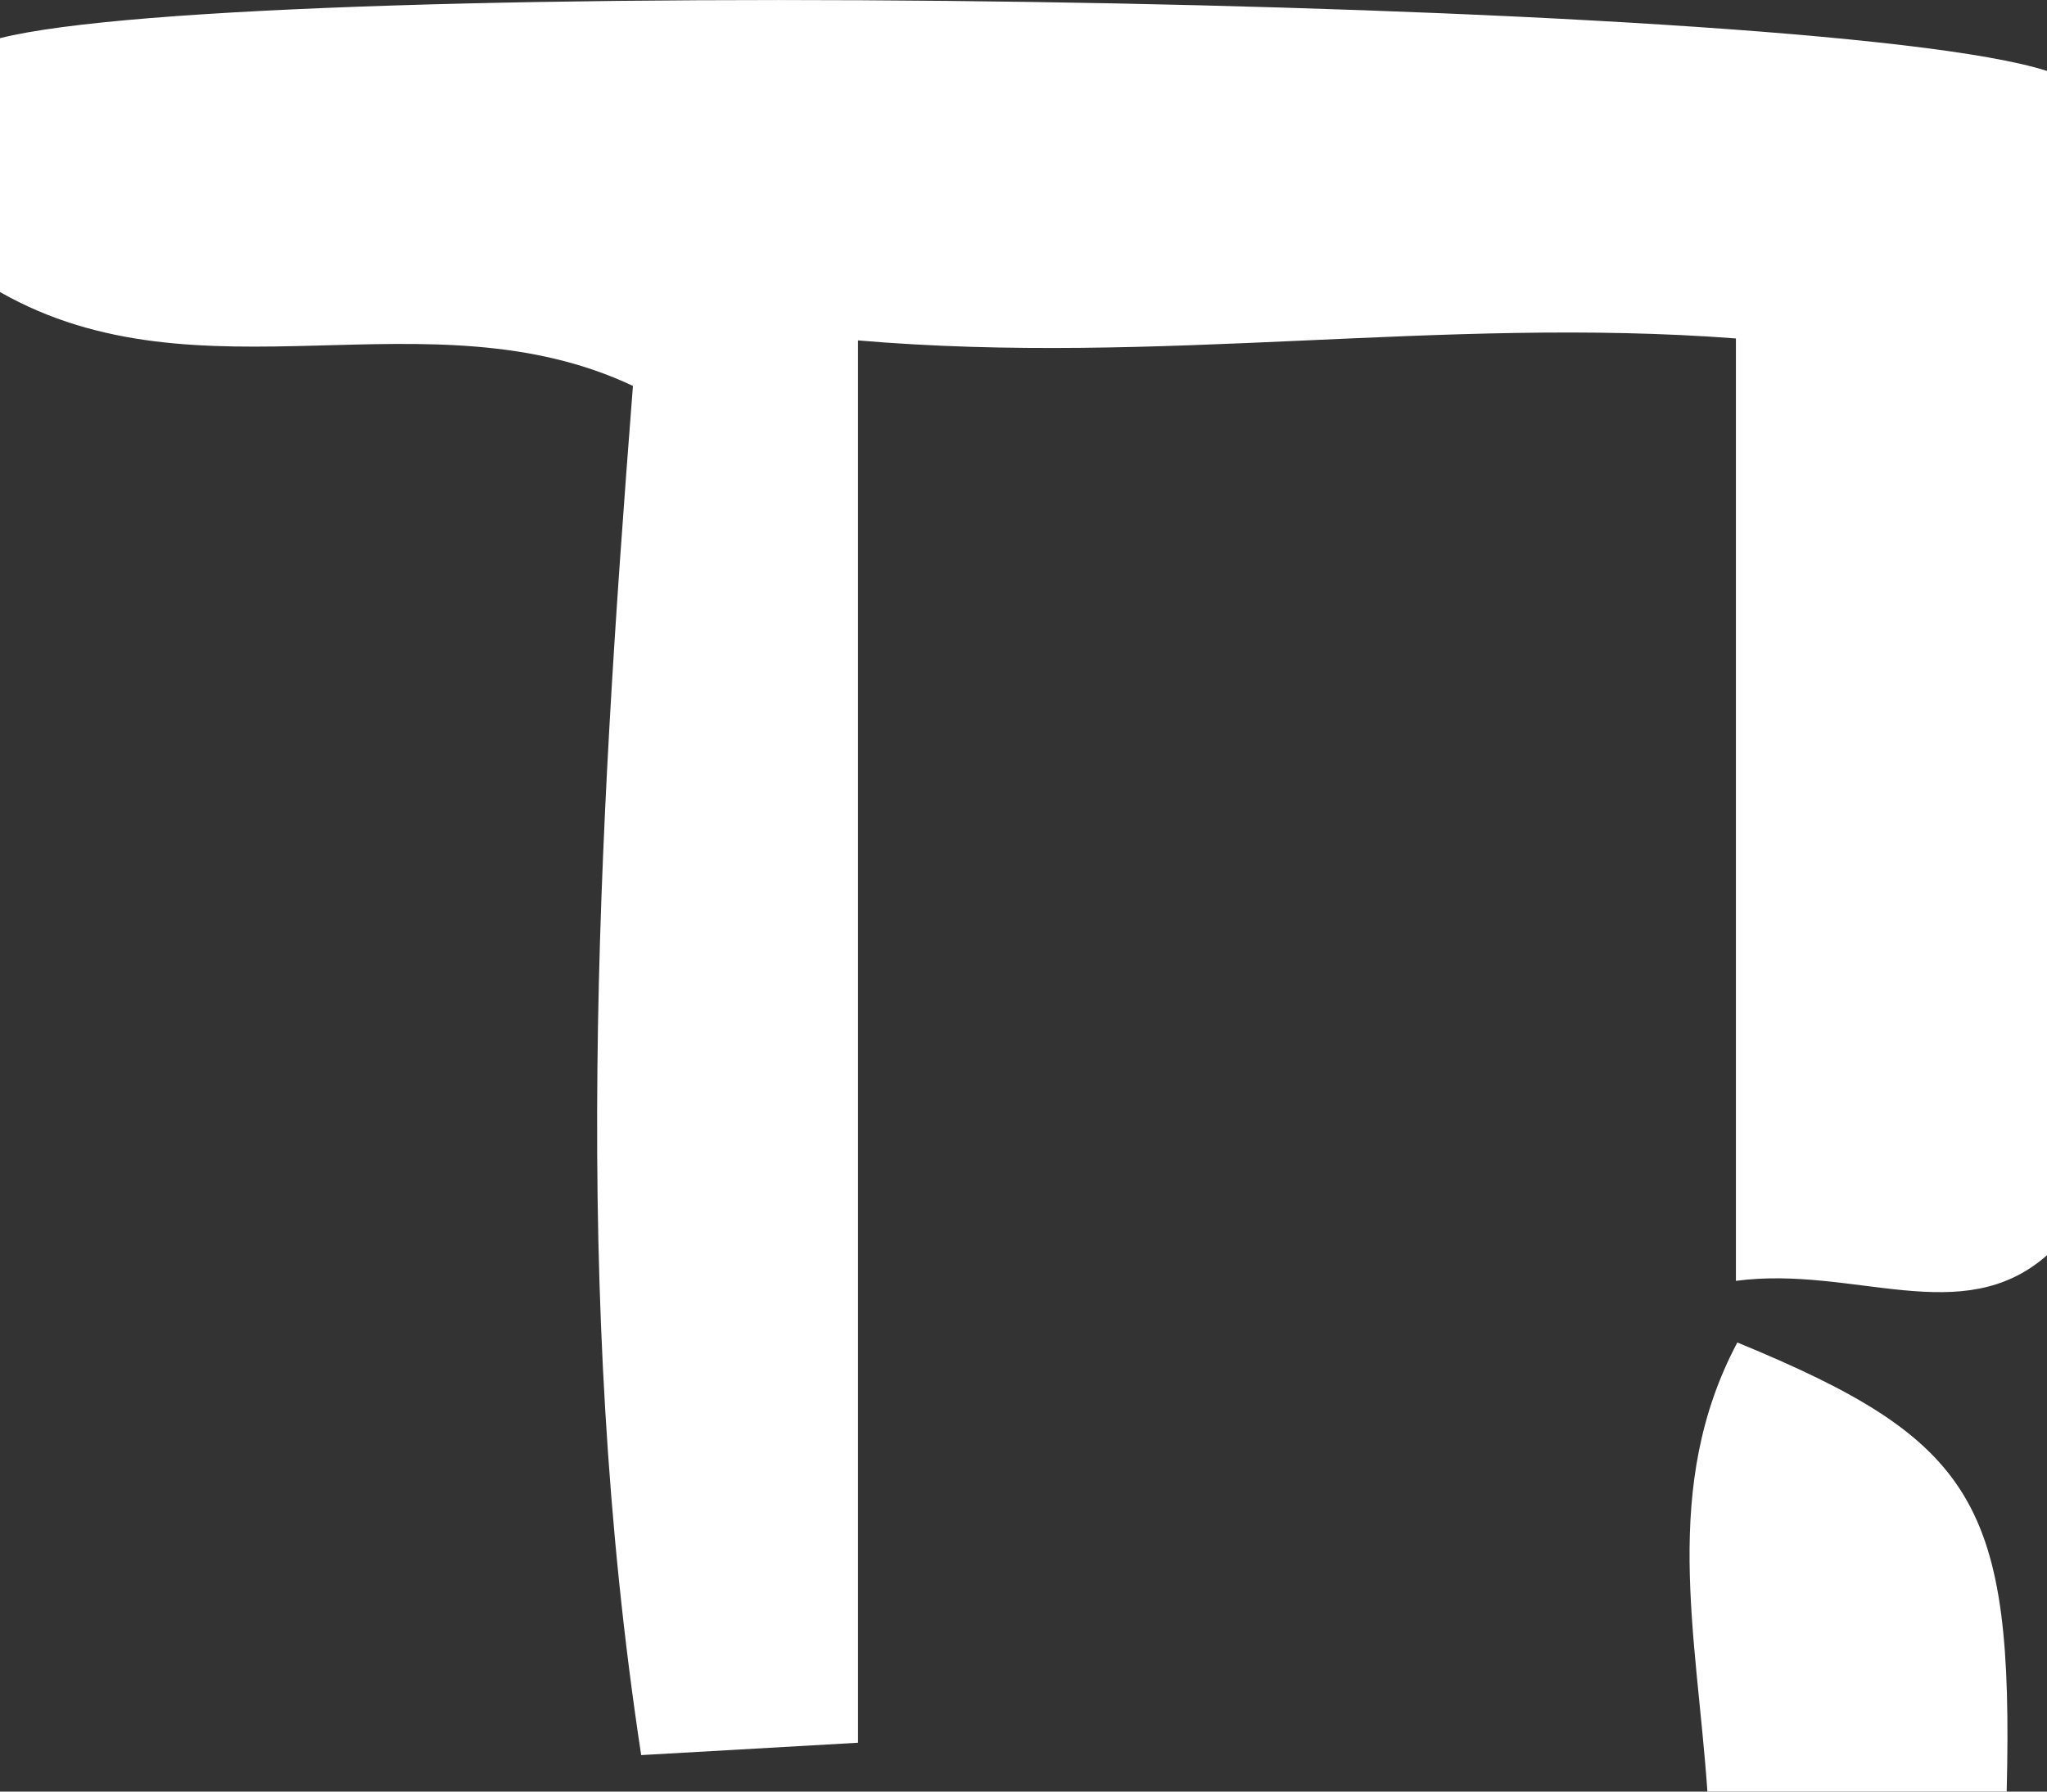 <?xml version="1.0" encoding="UTF-8"?>
<svg id="_레이어_2" data-name="레이어 2" xmlns="http://www.w3.org/2000/svg" viewBox="0 0 114.23 100">
  <rect x="0" y="0" width="114.23" height="100" fill="#333333" stroke="none"/>
  <defs>
    <style>
      .cls-1 {
        fill: #fff;
        stroke-width: 0px;
      }
    </style>
  </defs>
  <g id="_레이어_1-2" data-name="레이어 1">
    <g>
      <path class="cls-1" d="M47.88,97.27c-5.17.3-8.28.47-12.1.69-3.92-25.74-2.44-50.97-.46-76.42-11.4-5.38-24.14,1.13-35.32-5.24V2.13C14.21-1.46,101.1-.28,114.23,3.96v66.1c-4.74,4.18-10.76.56-17.36,1.43V18.89c-16.47-1.25-32.14,1.55-48.99.11v78.27Z"/>
      <path class="cls-1" d="M96.95,74.93c13.29,5.47,15.43,8.98,15.03,25.07h-16.7c-.61-8.8-2.6-17.03,1.67-25.07Z"/>
    </g>
  </g>
</svg>